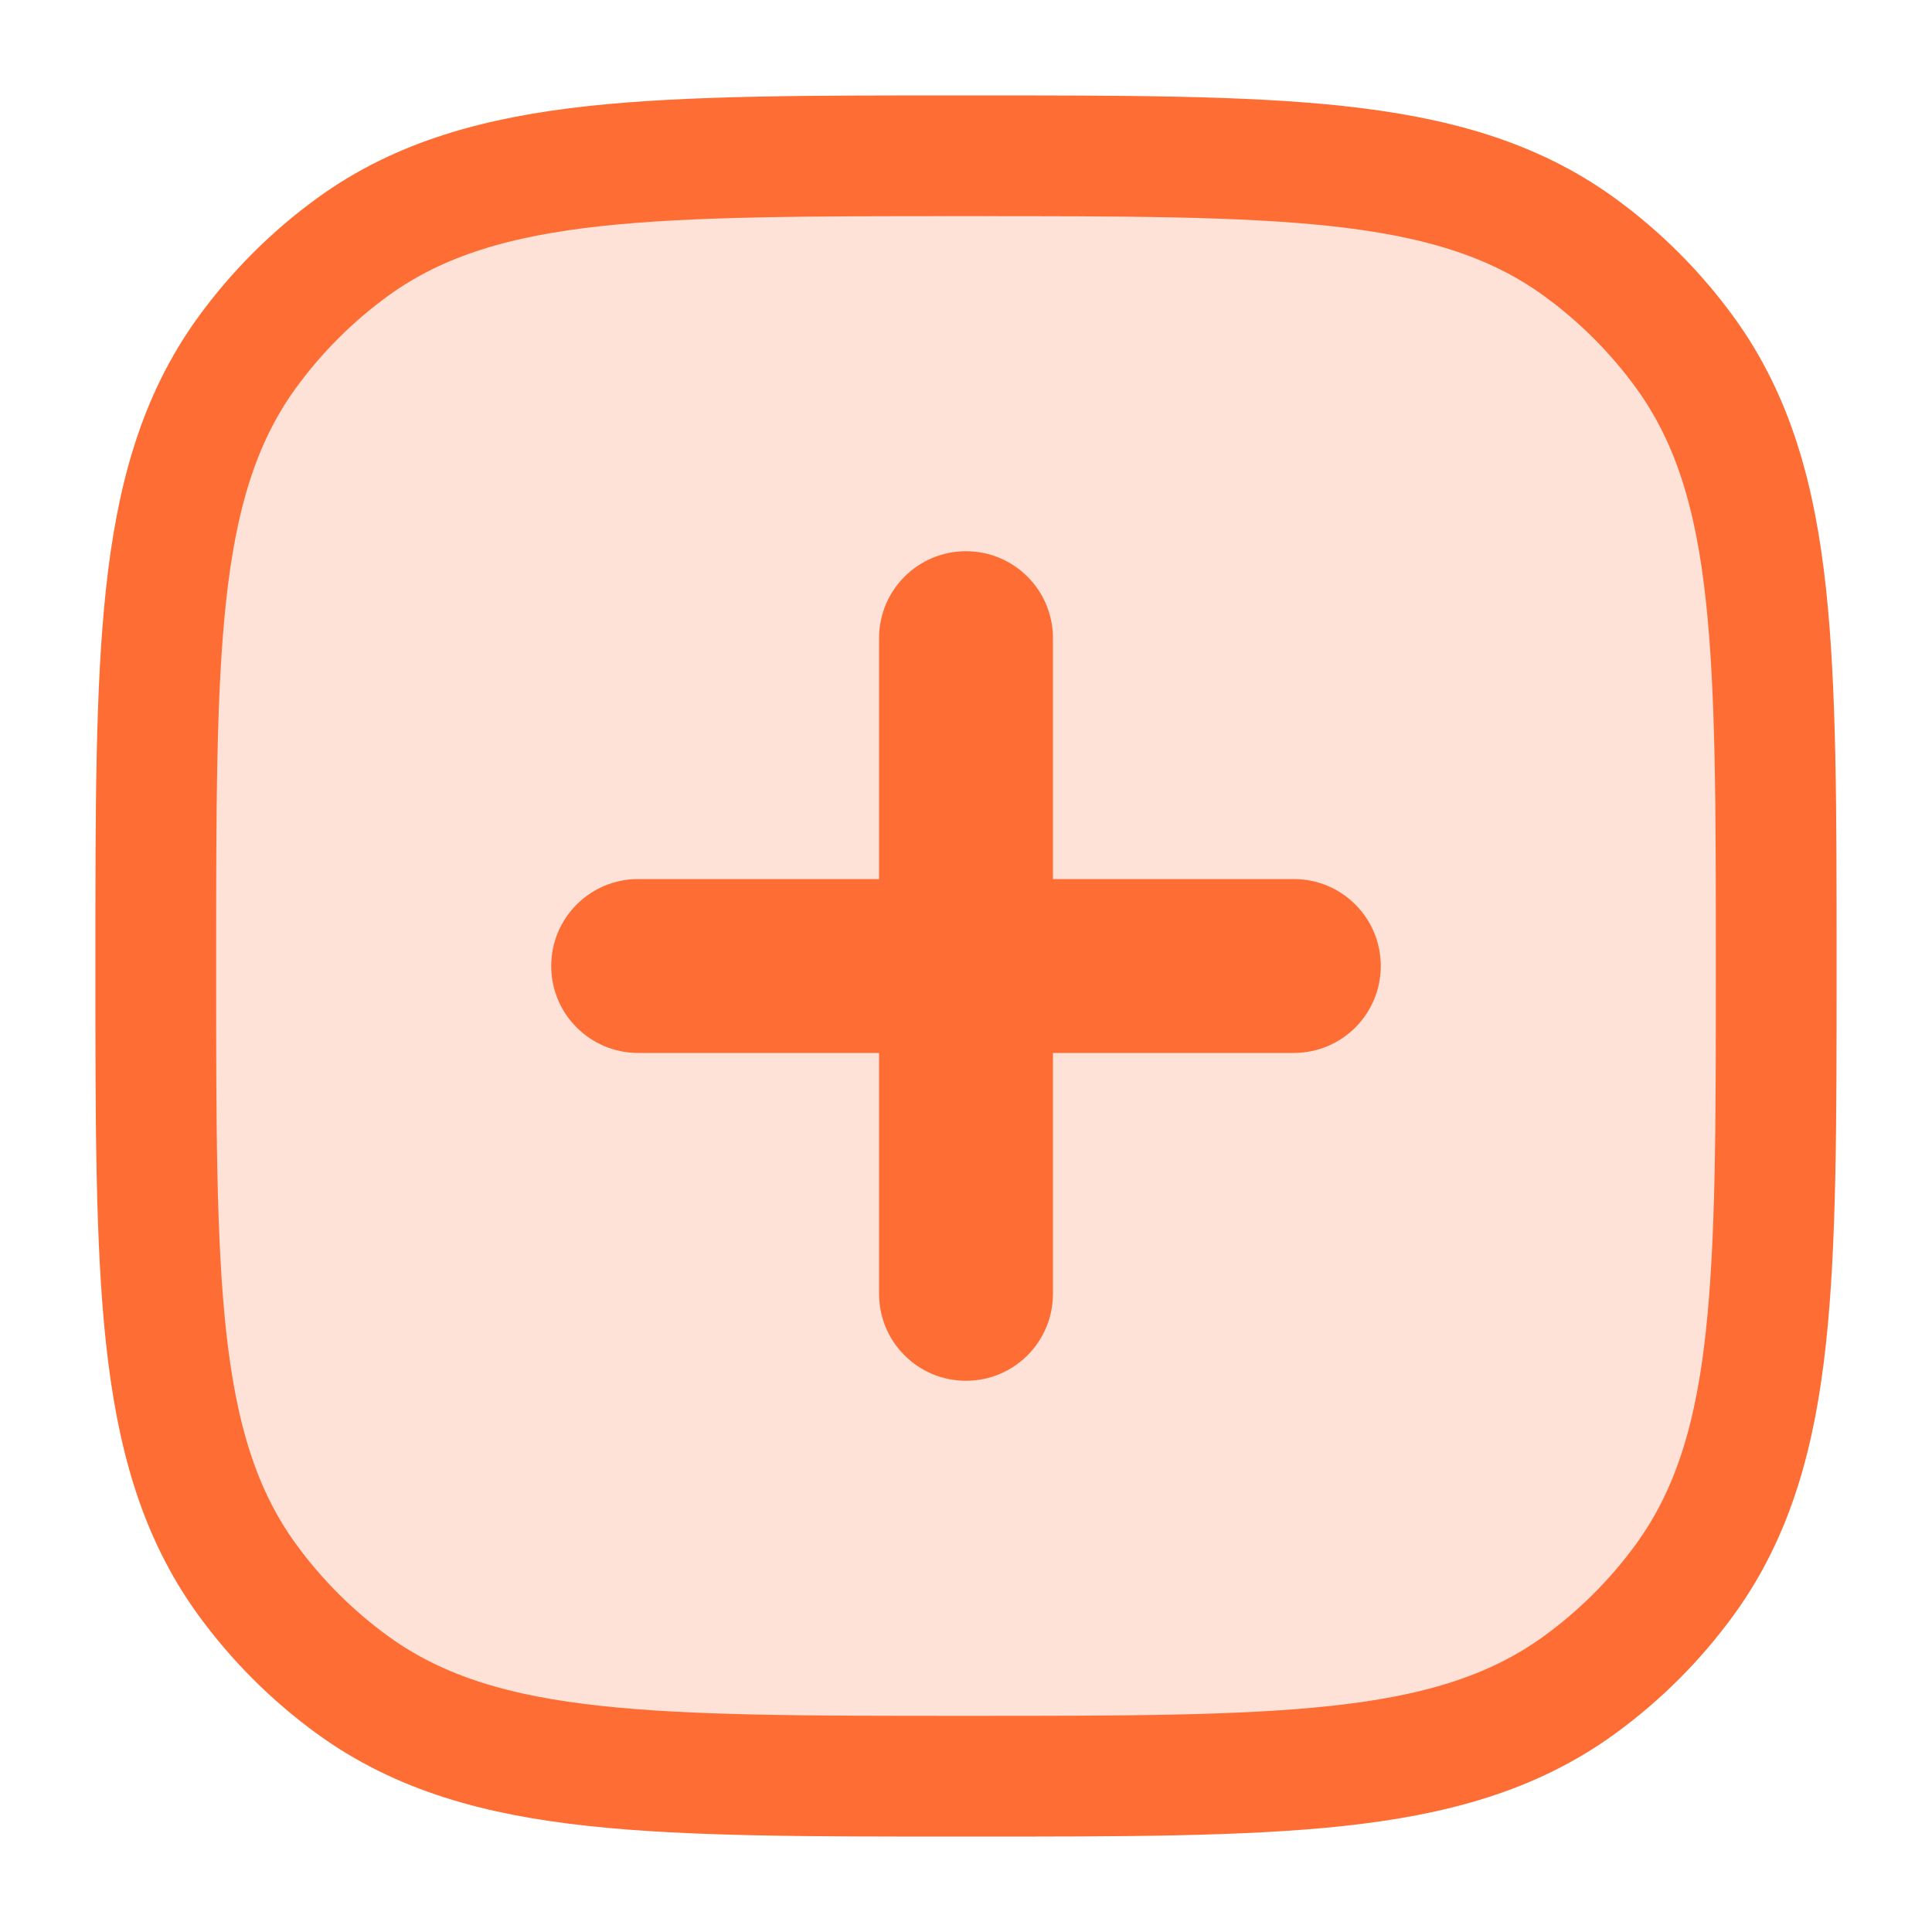 <svg width="16" height="16" viewBox="0 0 16 16" fill="none" xmlns="http://www.w3.org/2000/svg">
<path d="M8.031 1.29H7.969C6.705 1.29 5.714 1.29 4.928 1.375C4.126 1.462 3.476 1.642 2.921 2.045C2.585 2.289 2.289 2.585 2.045 2.921C1.642 3.476 1.462 4.126 1.375 4.928C1.29 5.714 1.29 6.705 1.29 7.969V8.031C1.29 9.295 1.29 10.286 1.375 11.072C1.462 11.874 1.642 12.524 2.045 13.079C2.289 13.415 2.585 13.711 2.921 13.955C3.476 14.358 4.126 14.539 4.928 14.625C5.714 14.71 6.705 14.71 7.969 14.71H8.031C9.295 14.71 10.286 14.71 11.072 14.625C11.874 14.539 12.524 14.358 13.079 13.955C13.415 13.711 13.711 13.415 13.955 13.079C14.358 12.524 14.539 11.874 14.625 11.072C14.71 10.286 14.71 9.295 14.71 8.031V7.969C14.71 6.705 14.71 5.714 14.625 4.928C14.539 4.126 14.358 3.476 13.955 2.921C13.711 2.585 13.415 2.289 13.079 2.045C12.524 1.642 11.874 1.462 11.072 1.375C10.286 1.29 9.295 1.29 8.031 1.29Z" fill="#FEE2D7" stroke="#FE6D34"/>
<path d="M7.28 5.285C7.28 4.887 7.602 4.565 8 4.565C8.398 4.565 8.72 4.887 8.72 5.285V7.28H10.715C11.113 7.28 11.435 7.602 11.435 8C11.435 8.398 11.113 8.72 10.715 8.72H8.72V10.715C8.72 11.113 8.398 11.435 8 11.435C7.602 11.435 7.28 11.113 7.28 10.715V8.72H5.285C4.887 8.72 4.565 8.398 4.565 8C4.565 7.602 4.887 7.28 5.285 7.28H7.28V5.285Z" fill="#FE6D34"/>
</svg>
